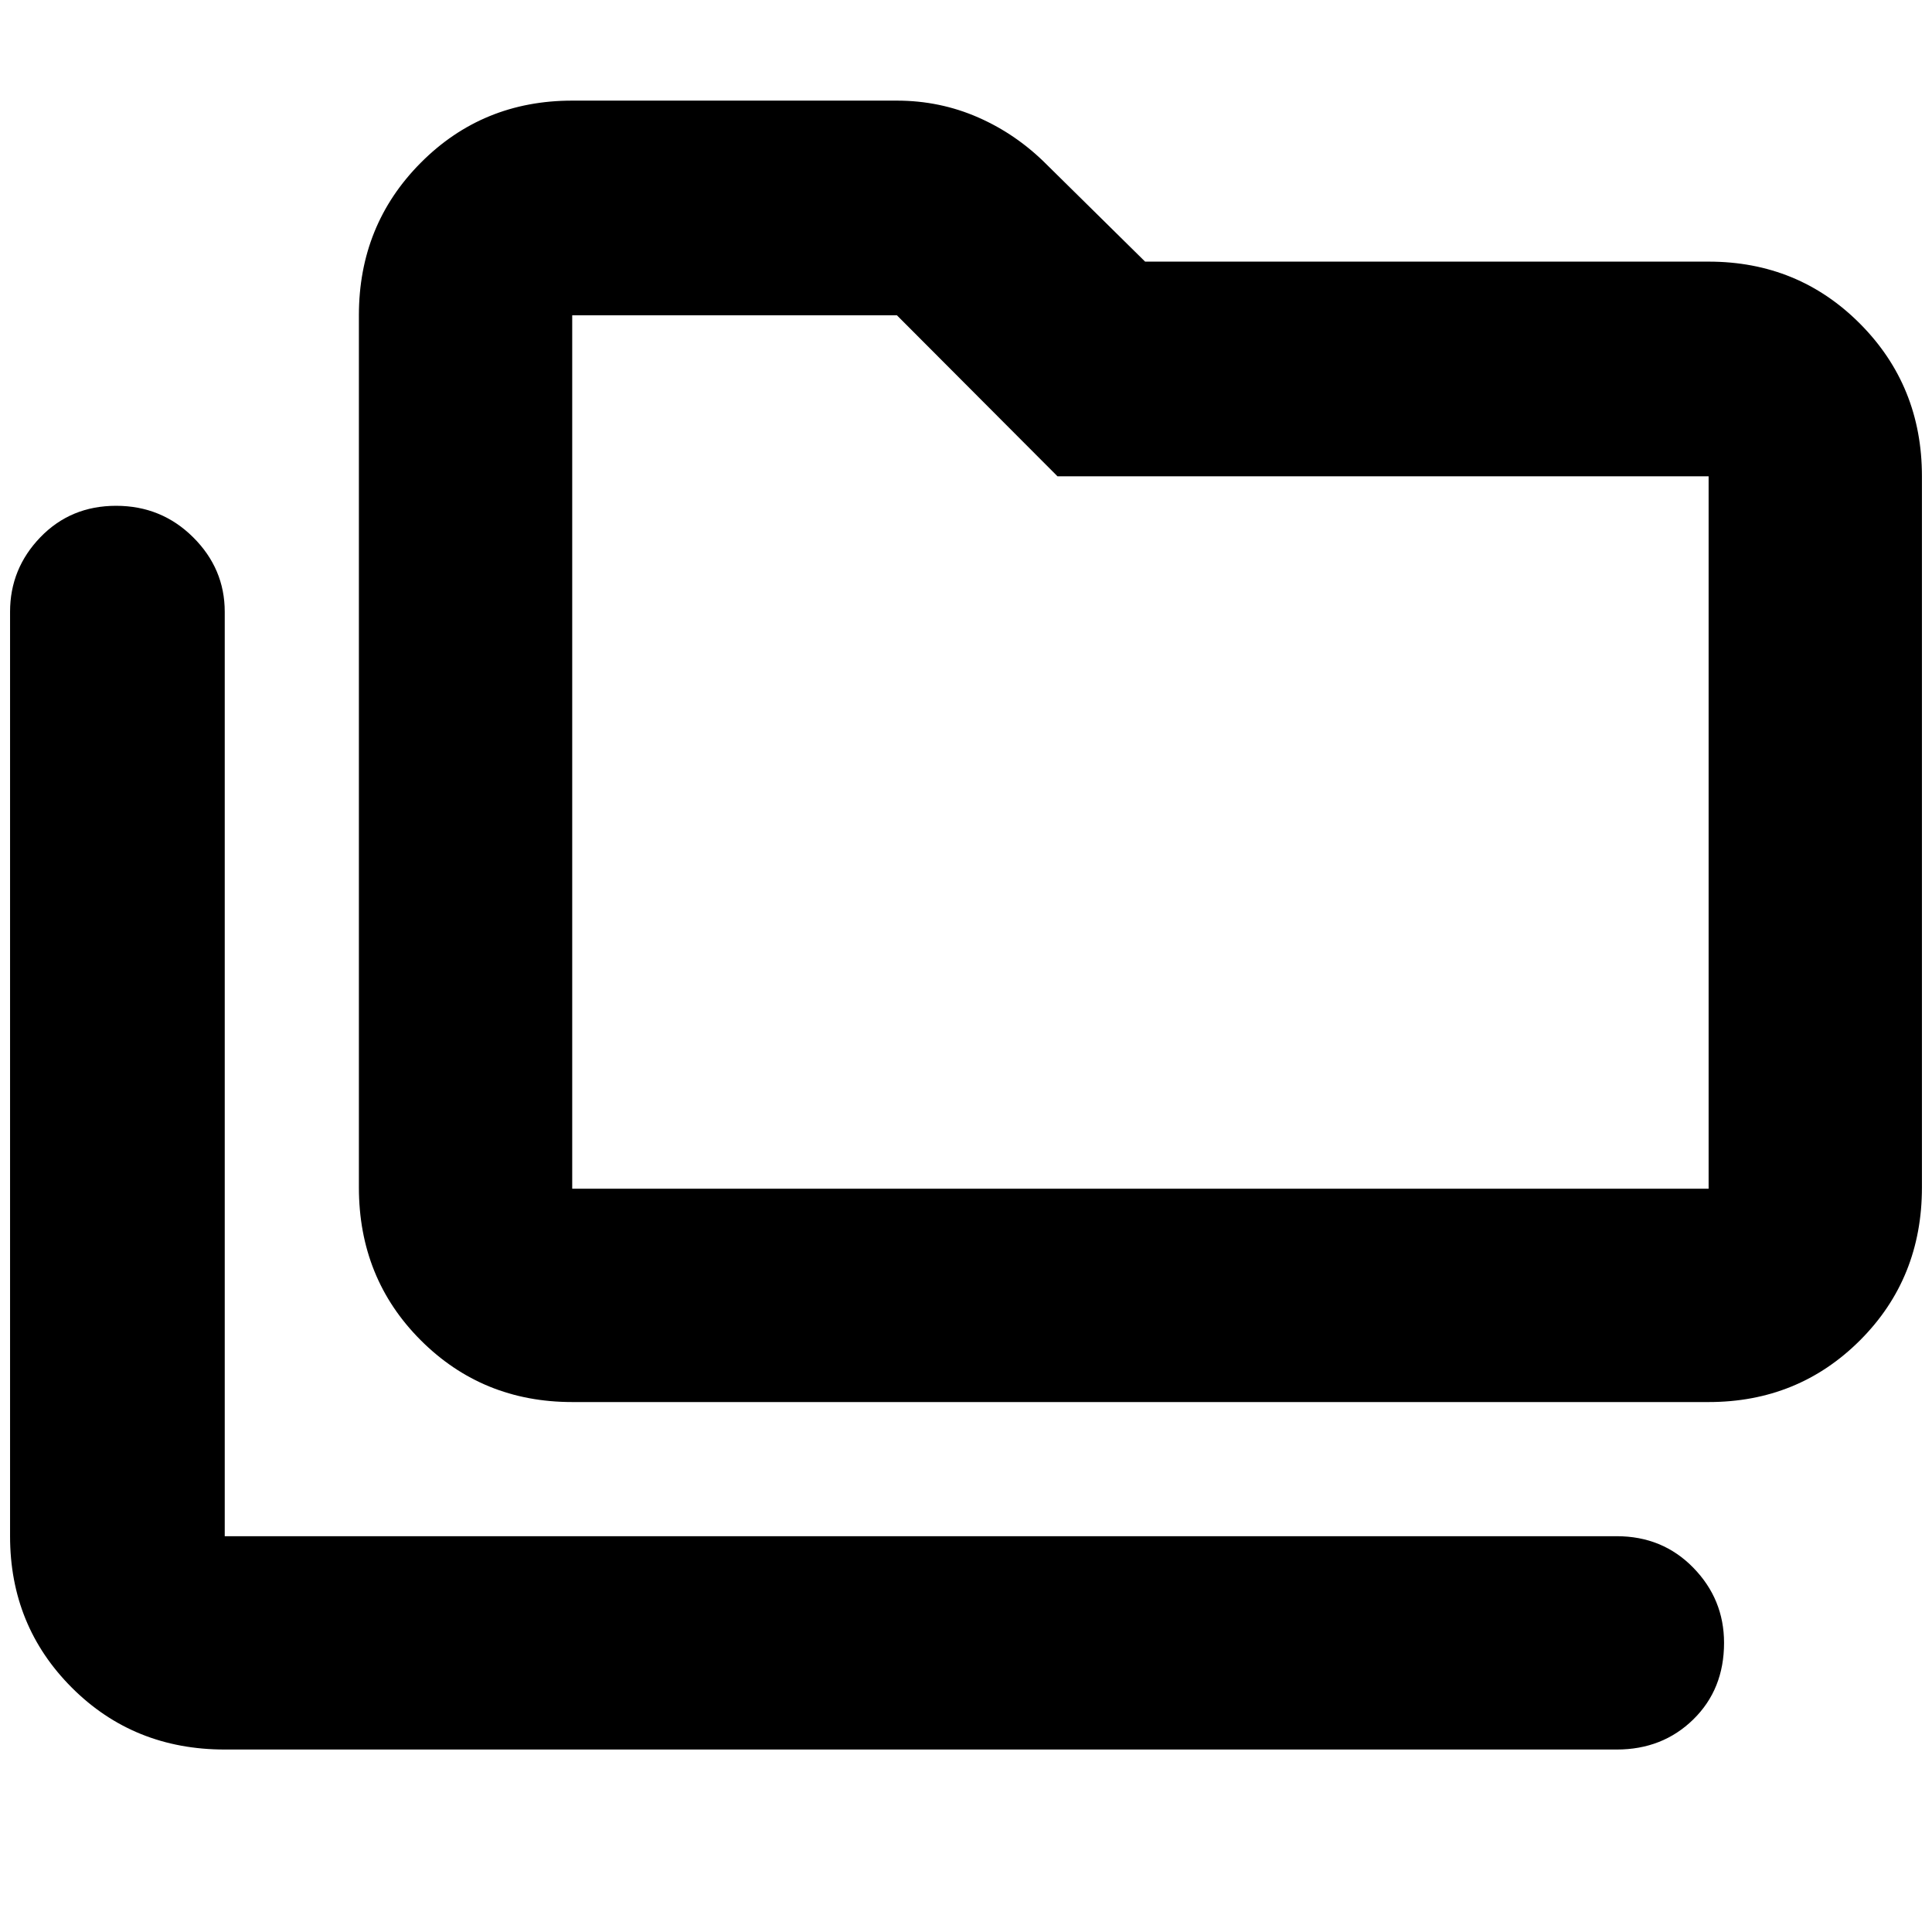 <svg xmlns="http://www.w3.org/2000/svg" height="40" viewBox="0 -960 960 960" width="40"><path d="M111.67-90.67q-45.21 0-75.94-30.71Q5-152.09 5-196.67V-656q0-21.45 15.07-37.06 15.08-15.61 37.61-15.61 22.54 0 38.26 15.61 15.73 15.61 15.73 37.06v459.33h691.66q22.77 0 38.05 15.65 15.29 15.65 15.29 37.35 0 23.09-15.29 38.05-15.28 14.95-38.05 14.95H111.67Zm172.66-172.66q-44.57 0-75.29-30.73-30.71-30.73-30.71-75.94v-433.33q0-44.85 30.71-75.76Q239.76-910 284.33-910h161.34q21.39 0 40.48 8.39 19.09 8.39 34.18 23.61L569-830h280q44.57 0 75.29 30.91Q955-768.18 955-723.33V-370q0 45.21-30.71 75.94-30.72 30.73-75.29 30.73H284.33Zm0-106H849v-354H525.46l-79.79-80H284.33v434Zm0 0v-434 434Z"/></svg>
